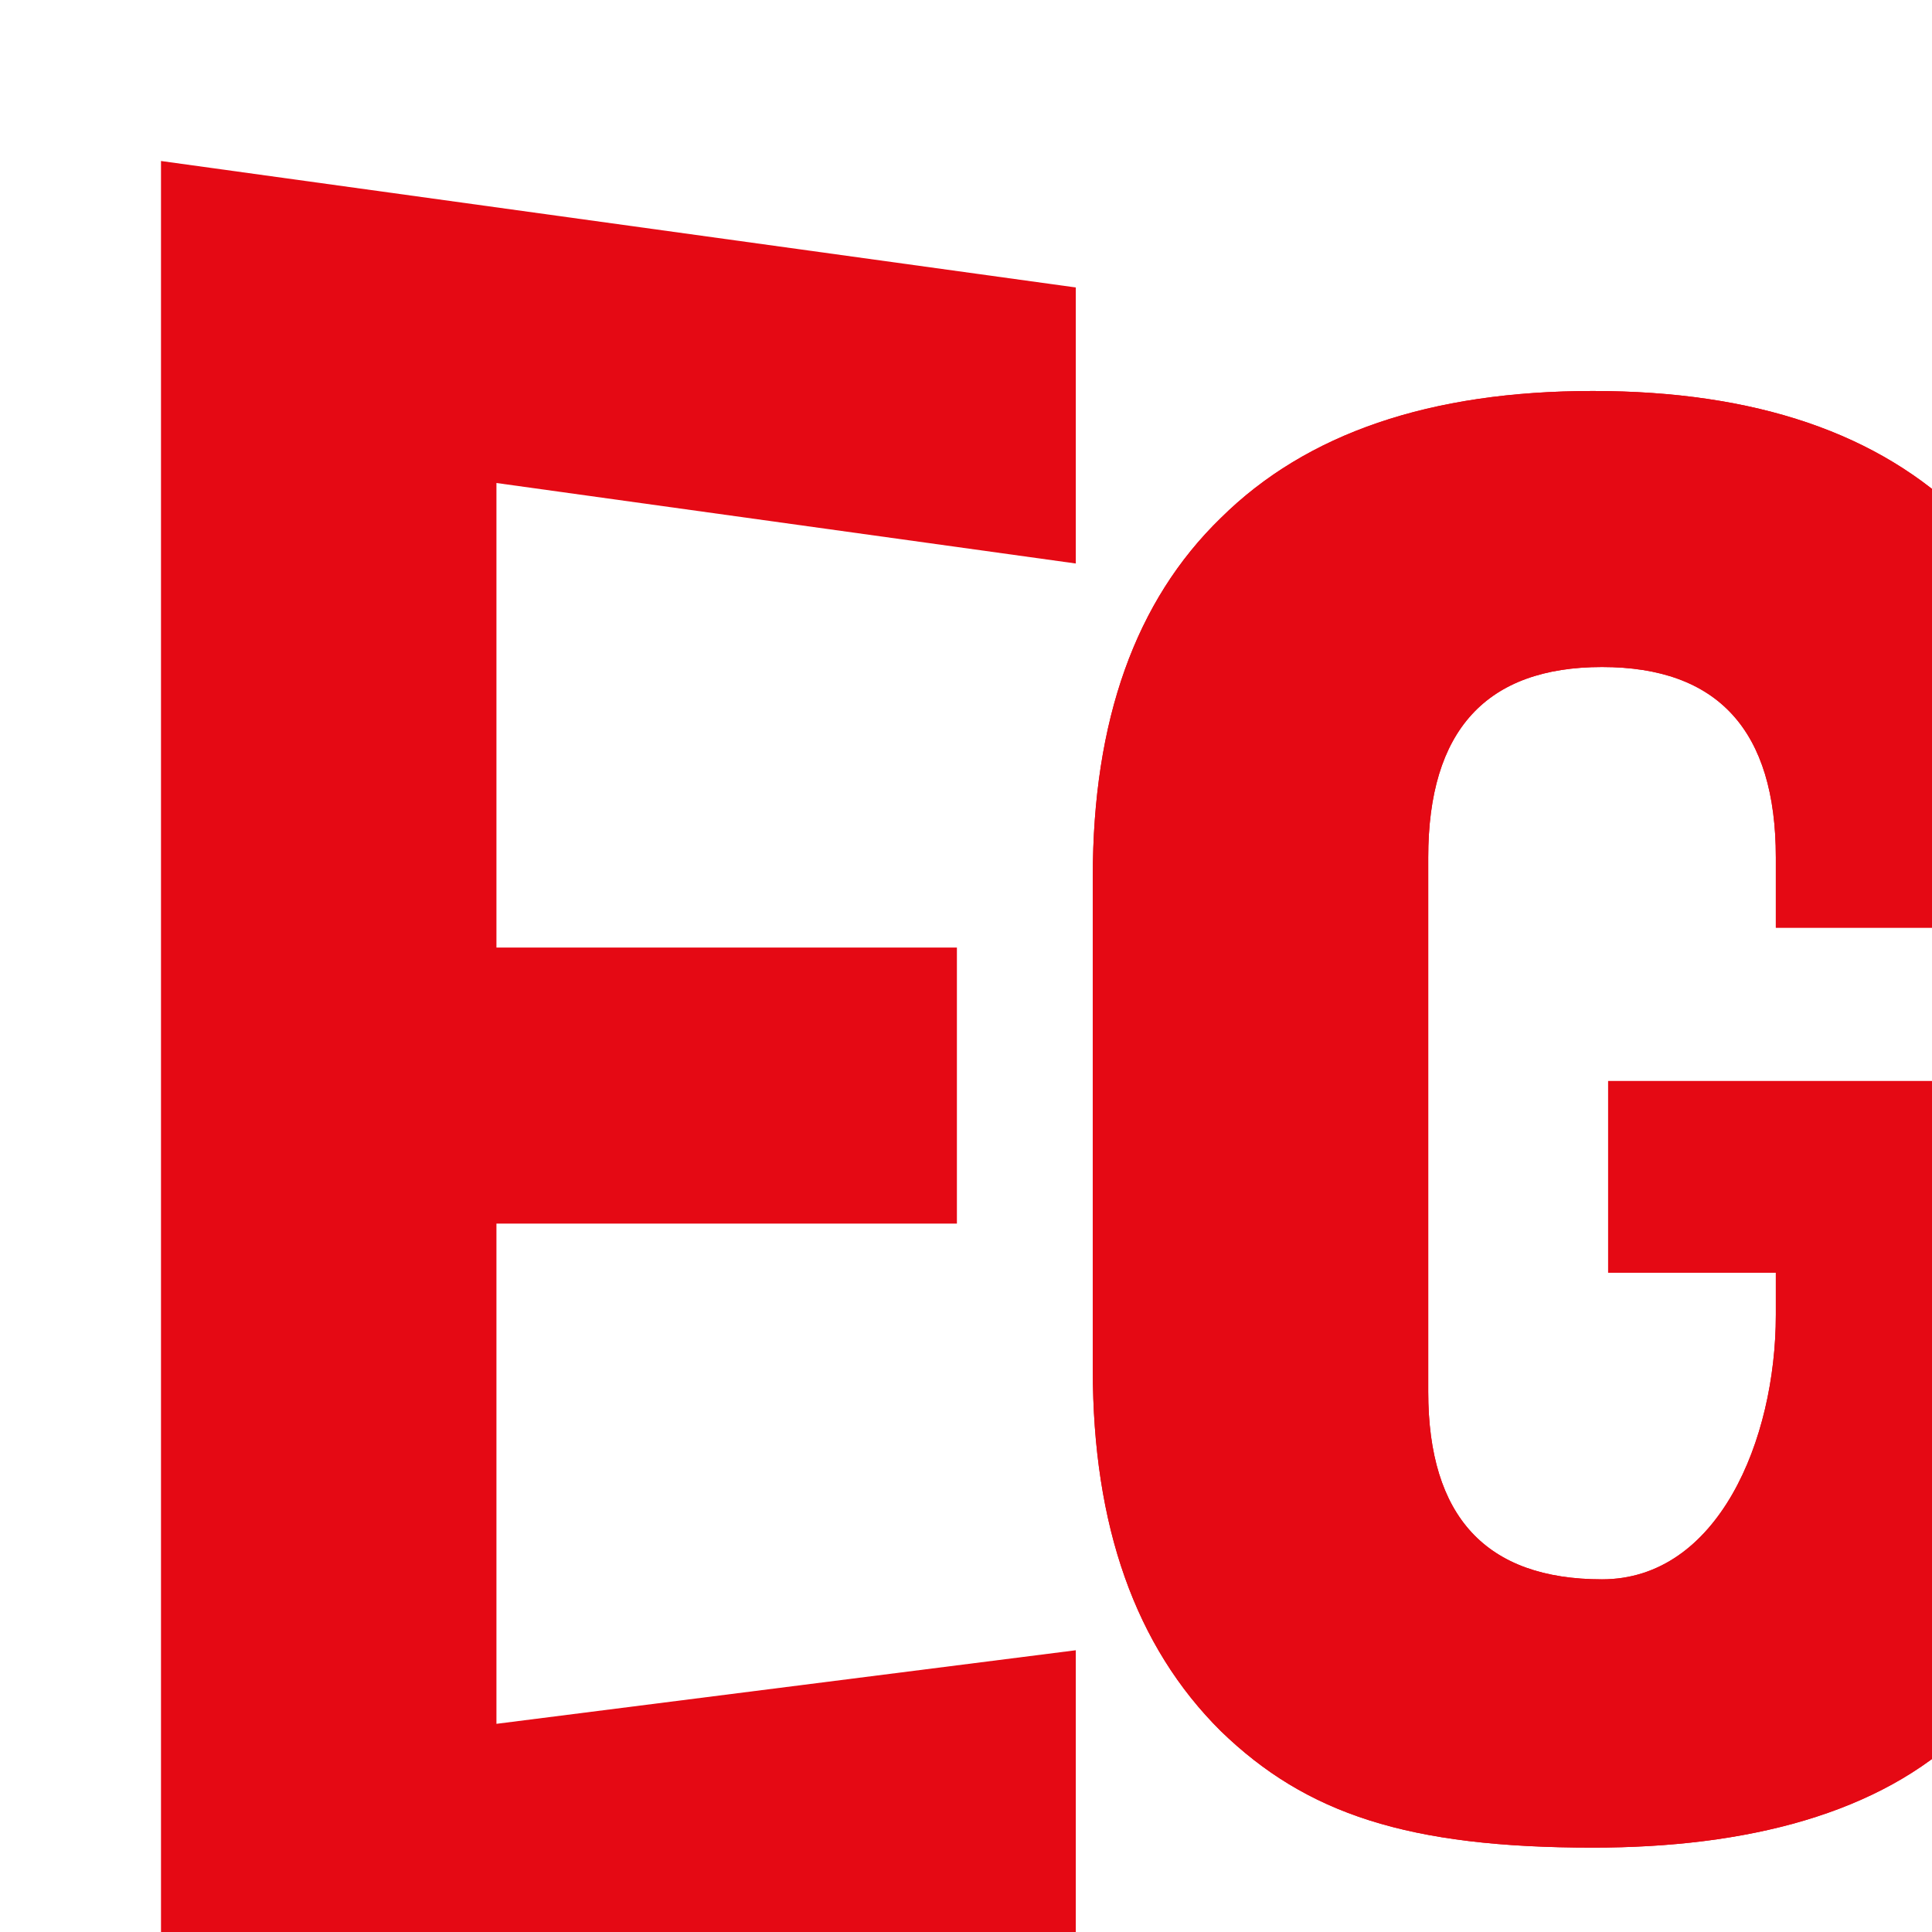 <svg width="24" height="24" viewBox="0 0 24 24" fill="none" xmlns="http://www.w3.org/2000/svg">
<g filter="url(#filter0_i)">
<path d="M17.787 20.952C15.491 20.952 14.227 20.533 13.166 19.505C12.105 18.453 11.575 16.956 11.575 15.013V8.891C11.575 6.949 12.105 5.463 13.166 4.434C14.227 3.383 15.767 2.857 17.787 2.857C19.808 2.857 21.348 3.383 22.409 4.434C23.47 5.463 24 6.949 24 8.891V9.524H20.06V8.651C20.06 7.074 19.341 6.286 17.901 6.286C16.462 6.286 15.742 7.074 15.742 8.651V15.288C15.742 16.842 16.462 17.619 17.901 17.619C19.341 17.619 20.06 15.889 20.06 14.335V13.809H17.977V11.429H24V14.061C24 16.004 23.47 18.453 22.409 19.505C21.348 20.533 19.7 20.952 17.787 20.952Z" fill="#E50914"/>
<path d="M17.787 20.952C15.491 20.952 14.227 20.533 13.166 19.505C12.105 18.453 11.575 16.956 11.575 15.013V8.891C11.575 6.949 12.105 5.463 13.166 4.434C14.227 3.383 15.767 2.857 17.787 2.857C19.808 2.857 21.348 3.383 22.409 4.434C23.47 5.463 24 6.949 24 8.891V9.524H20.06V8.651C20.06 7.074 19.341 6.286 17.901 6.286C16.462 6.286 15.742 7.074 15.742 8.651V15.288C15.742 16.842 16.462 17.619 17.901 17.619C19.341 17.619 20.06 15.889 20.06 14.335V13.809H17.977V11.429H24V14.061C24 16.004 23.47 18.453 22.409 19.505C21.348 20.533 19.7 20.952 17.787 20.952Z" fill="#E50914"/>
<path d="M0 0L11.364 1.571V5L4.167 4V9.771H9.887V13.2H4.167V19.414L11.364 18.5V22.038L0 24V0Z" fill="#E50914"/>
</g>
<defs>
<filter id="filter0_i" x="0" y="0" width="26" height="26" filterUnits="userSpaceOnUse" color-interpolation-filters="sRGB">
<feFlood flood-opacity="0" result="BackgroundImageFix"/>
<feBlend mode="normal" in="SourceGraphic" in2="BackgroundImageFix" result="shape"/>
<feColorMatrix in="SourceAlpha" type="matrix" values="0 0 0 0 0 0 0 0 0 0 0 0 0 0 0 0 0 0 127 0" result="hardAlpha"/>
<feOffset dx="2" dy="2"/>
<feGaussianBlur stdDeviation="1.5"/>
<feComposite in2="hardAlpha" operator="arithmetic" k2="-1" k3="1"/>
<feColorMatrix type="matrix" values="0 0 0 0 0 0 0 0 0 0 0 0 0 0 0 0 0 0 0.25 0"/>
<feBlend mode="normal" in2="shape" result="effect1_innerShadow"/>
</filter>
</defs>
</svg>
